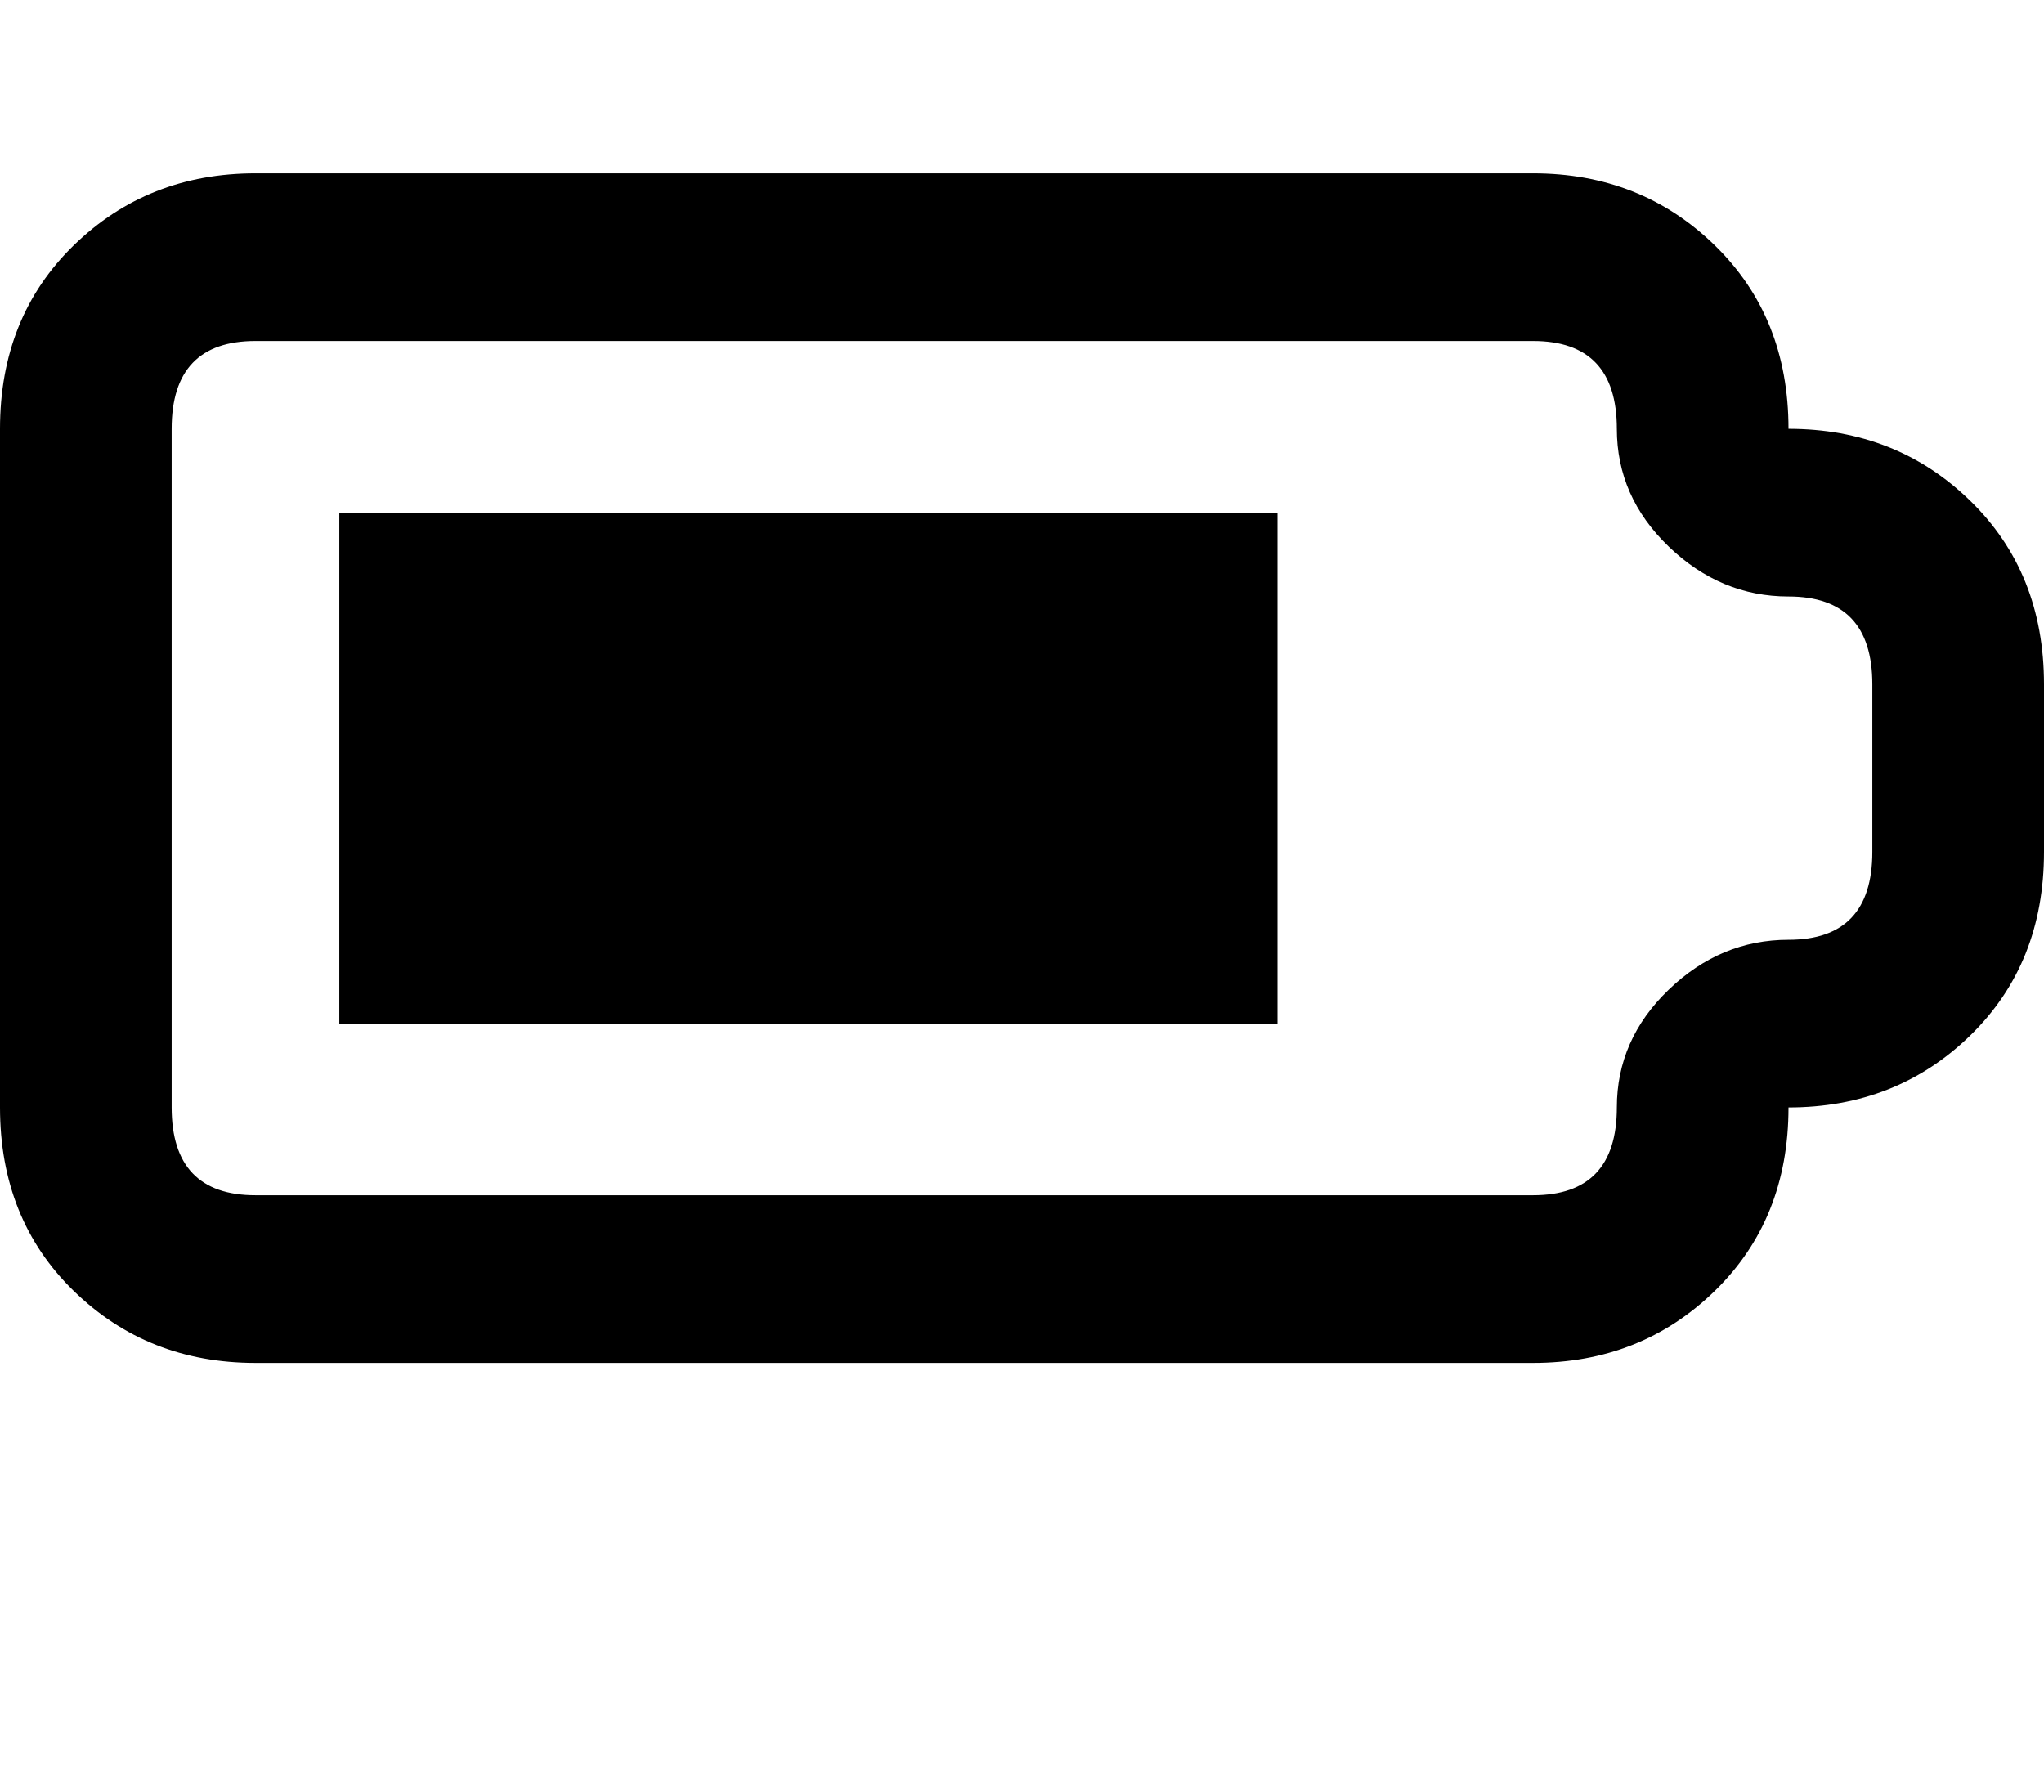 <svg xmlns="http://www.w3.org/2000/svg" width="3em" height="2.63em" viewBox="0 0 512 448"><path fill="currentColor" d="M448 107q0-28-18.5-46T384 43H64q-27 0-45.5 18T0 107v170q0 28 18.5 46T64 341h320q27 0 45.5-18t18.5-46q27 0 45.5-18t18.5-46v-42q0-28-18.5-46T448 107m21 106q0 22-21 22q-17 0-30 12.5T405 277q0 22-21 22H64q-21 0-21-22V107q0-22 21-22h320q21 0 21 22q0 17 13 29.5t30 12.5q21 0 21 22zM85 128h235v128H85z"/></svg>